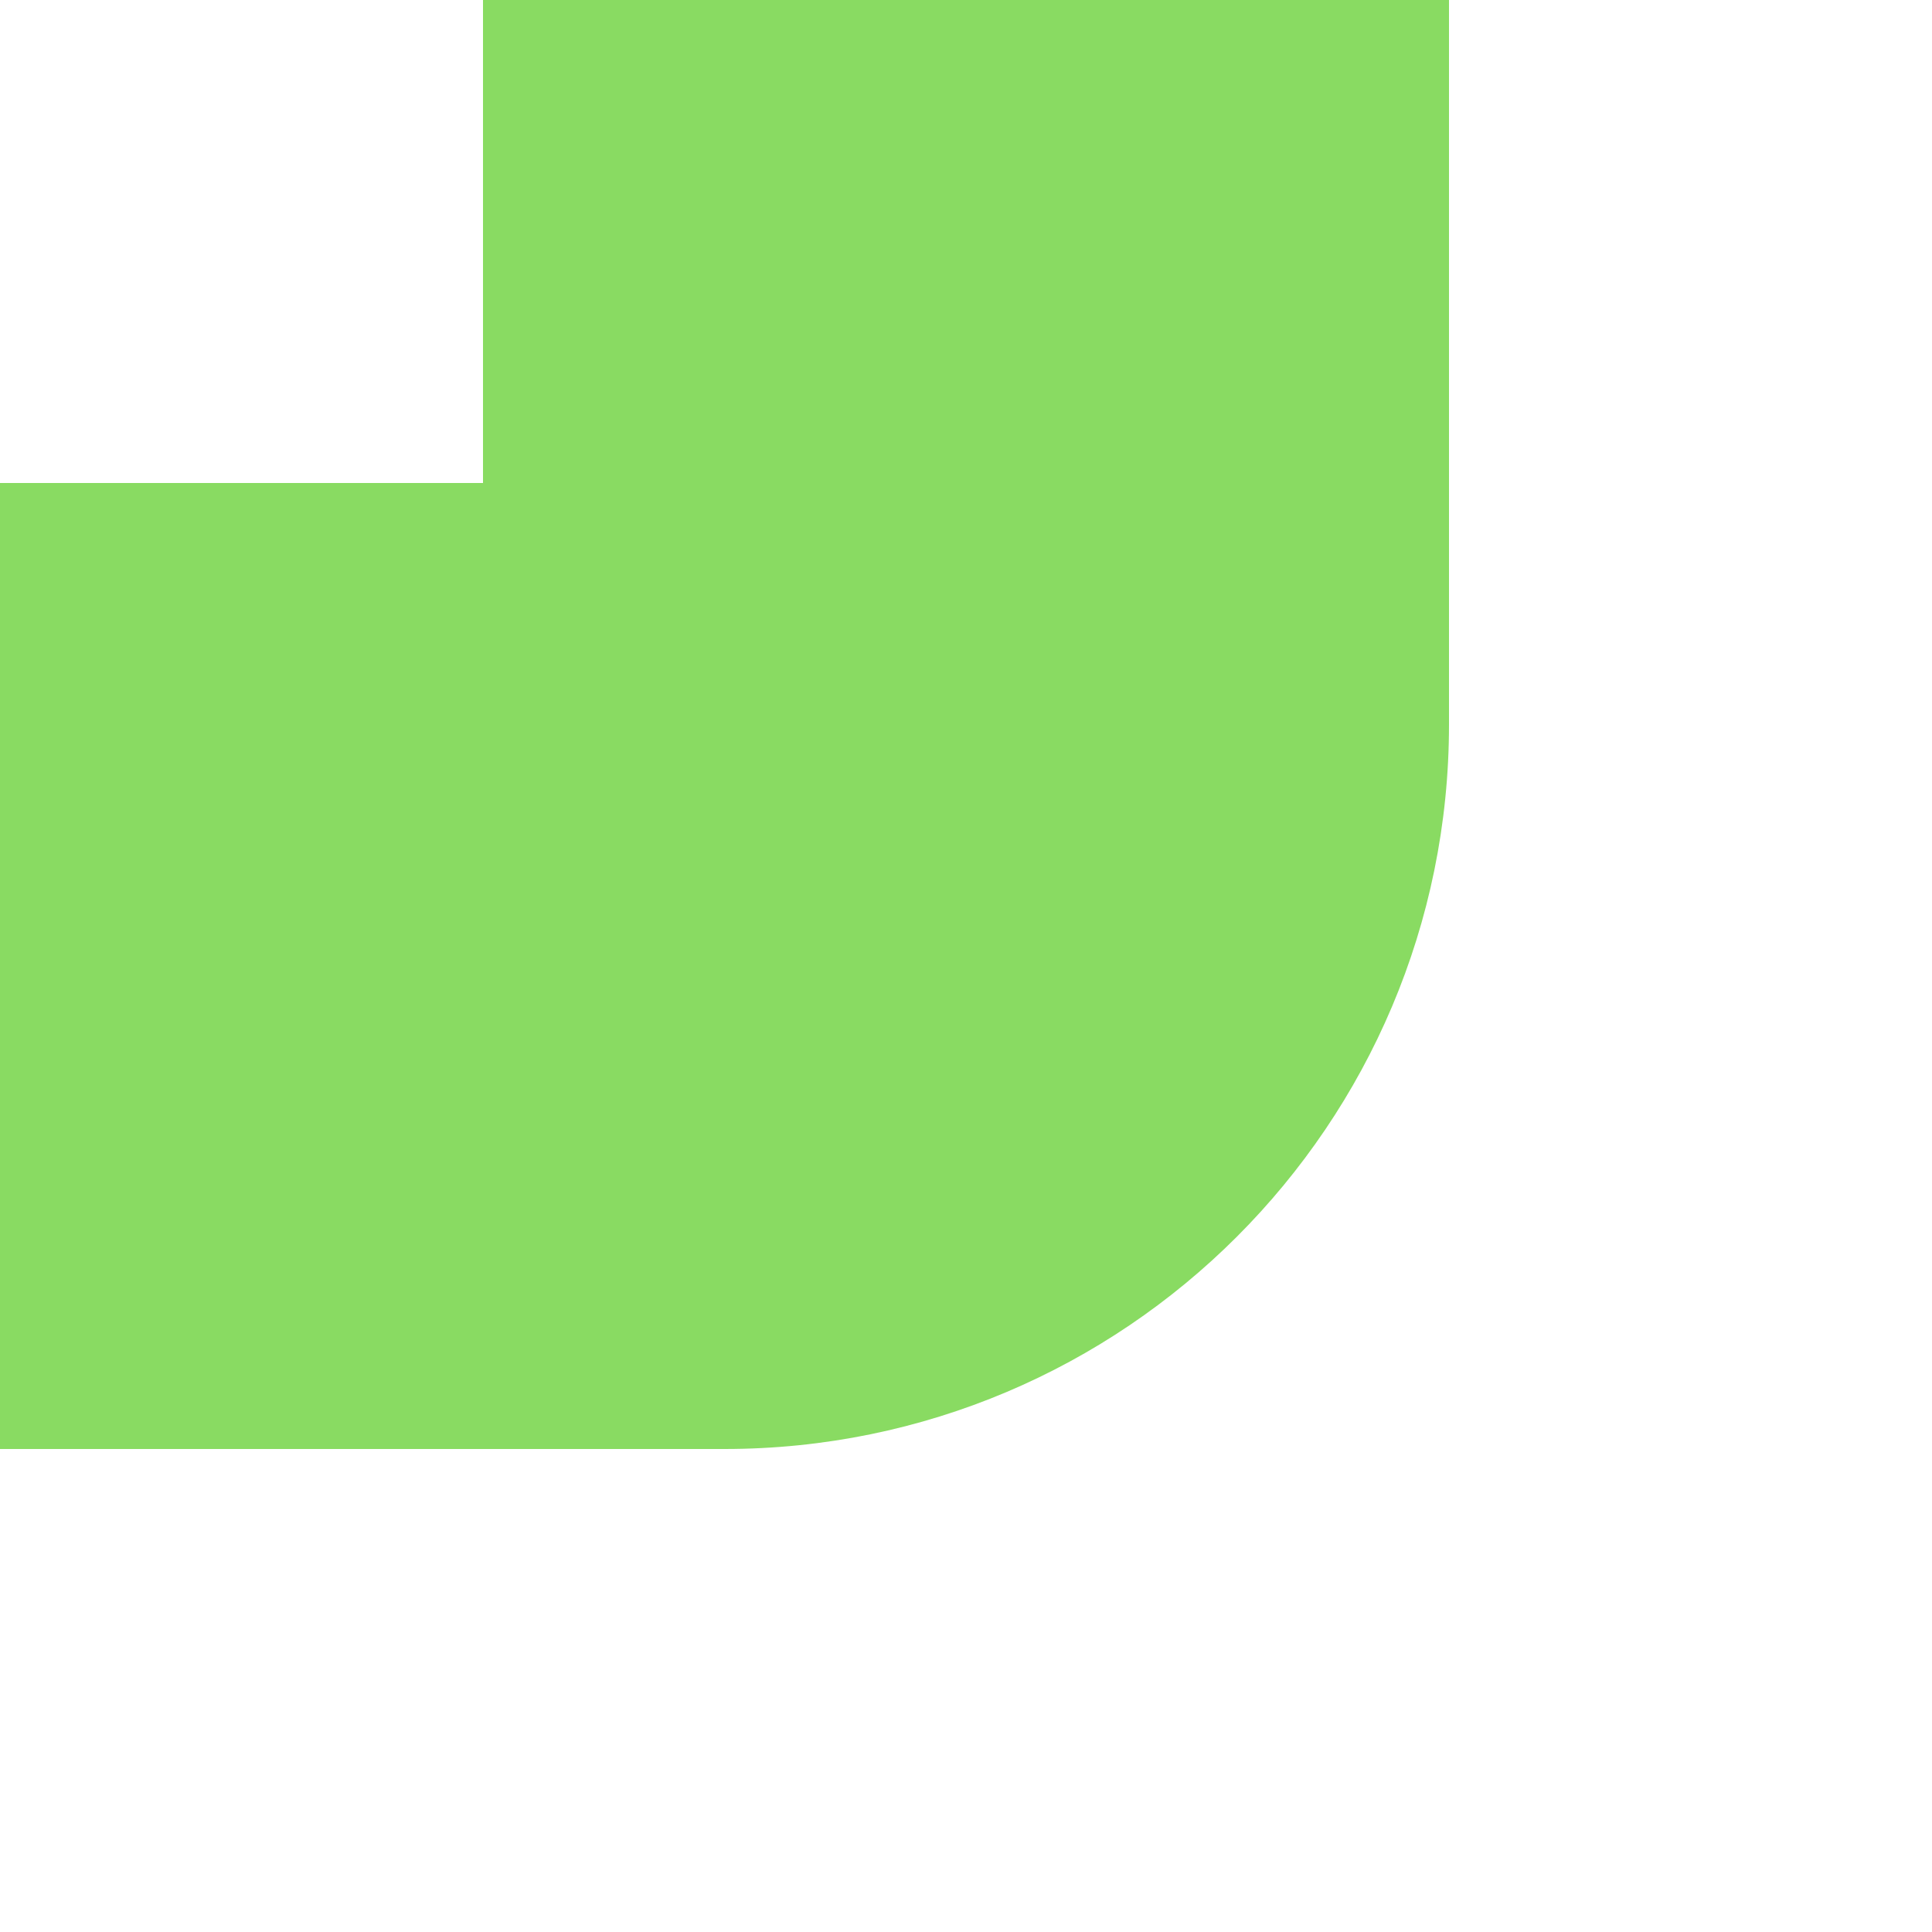 <svg width="32" height="32" viewBox="0 0 32 32" fill="none" xmlns="http://www.w3.org/2000/svg">
<path fill-rule="evenodd" clip-rule="evenodd" d="M12 24C18.627 24 24 18.627 24 12L24 8L24 0L8 1.39876e-06L8 8L-1.39876e-06 8L0 24L8 24L12 24Z" fill="#89DB62"/>
</svg>
